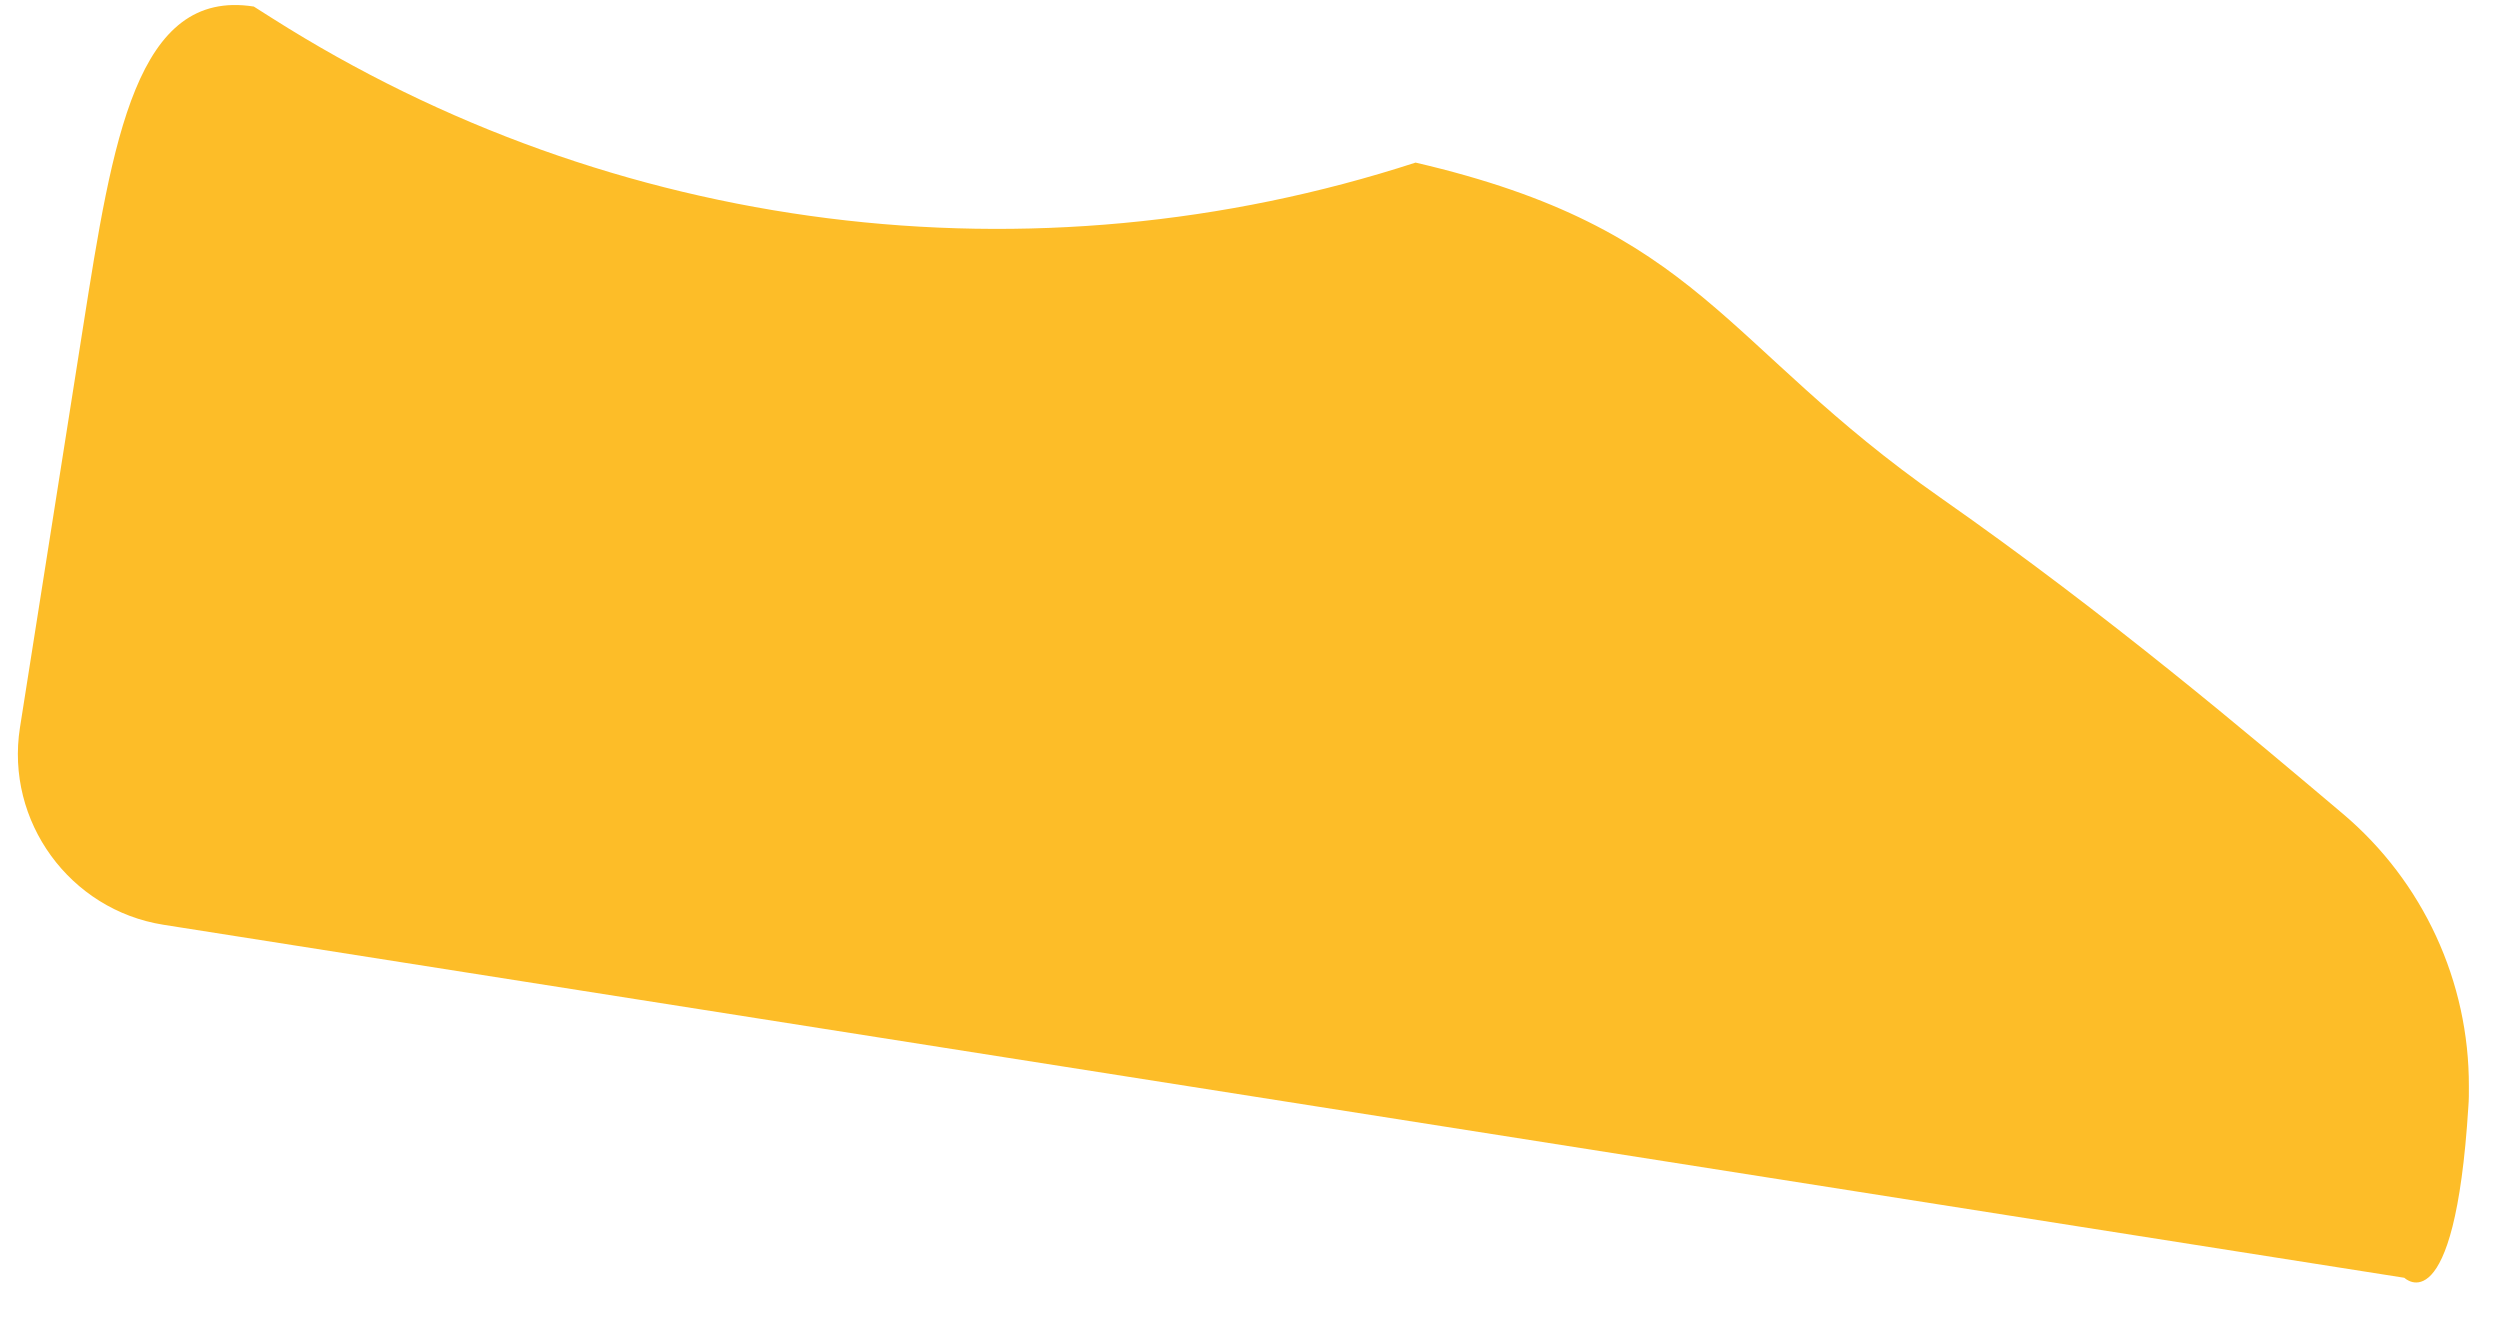 <svg width="53" height="28" viewBox="0 0 53 28" fill="none" xmlns="http://www.w3.org/2000/svg">
<path d="M50.972 27.089L3.466 19.605C1.48 19.292 0.111 17.411 0.423 15.425L1.759 6.946C2.389 2.945 2.893 -0.253 5.381 0.139L5.772 0.387C12.991 4.969 21.878 6.091 30.01 3.447C36.085 4.86 36.473 7.289 41.141 10.553C44.751 13.081 47.703 15.595 49.664 17.248C51.373 18.69 52.348 20.814 52.34 23.033C52.341 23.17 52.341 23.318 52.329 23.464C52.037 28.133 50.972 27.089 50.972 27.089Z" fill="#FDBD28"/>
</svg>
